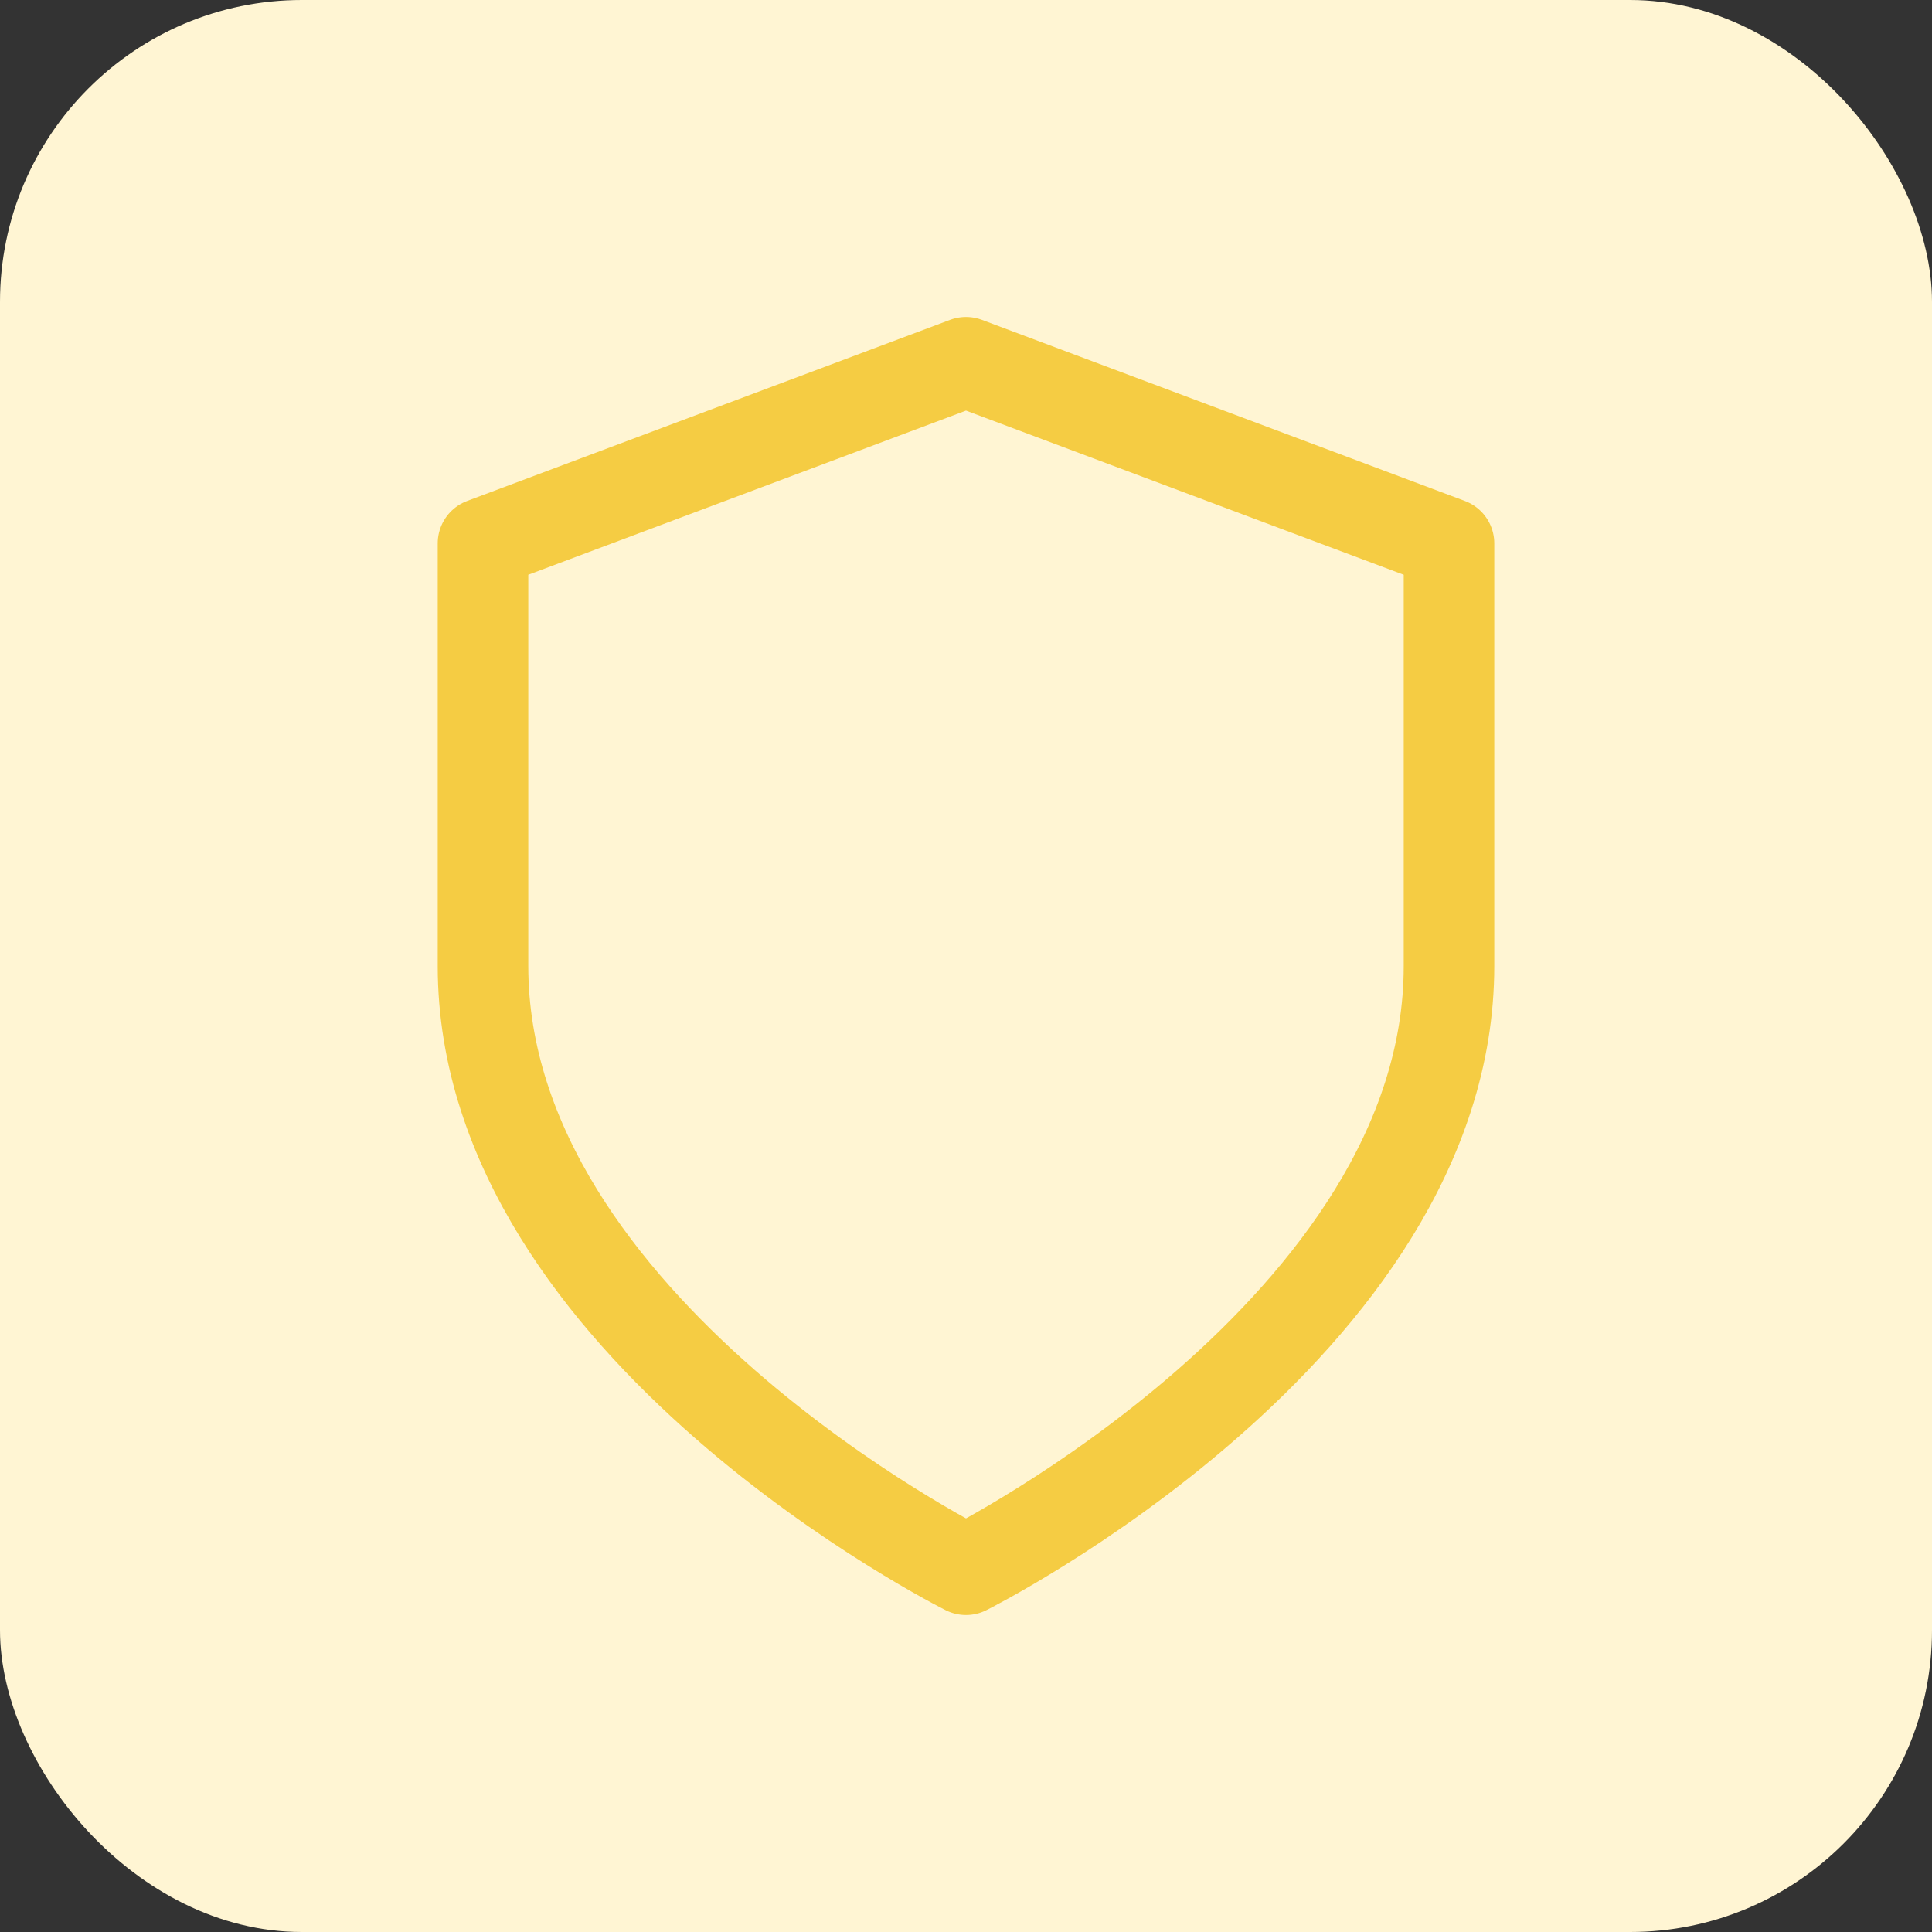 <svg width="32" height="32" viewBox="0 0 32 32" fill="none" xmlns="http://www.w3.org/2000/svg">
<rect x="0" y="0" width="32" height="32" fill="#333333" stroke="none"/>
<rect width="32" height="32" rx="5" fill="#FFF5D3"/>
<path d="M16 26C16 26 24 22 24 16V9L16 6L8 9V16C8 22 16 26 16 26Z" stroke="#F5CC43" stroke-width="1.5" stroke-linecap="round" stroke-linejoin="round"/>
</svg>
